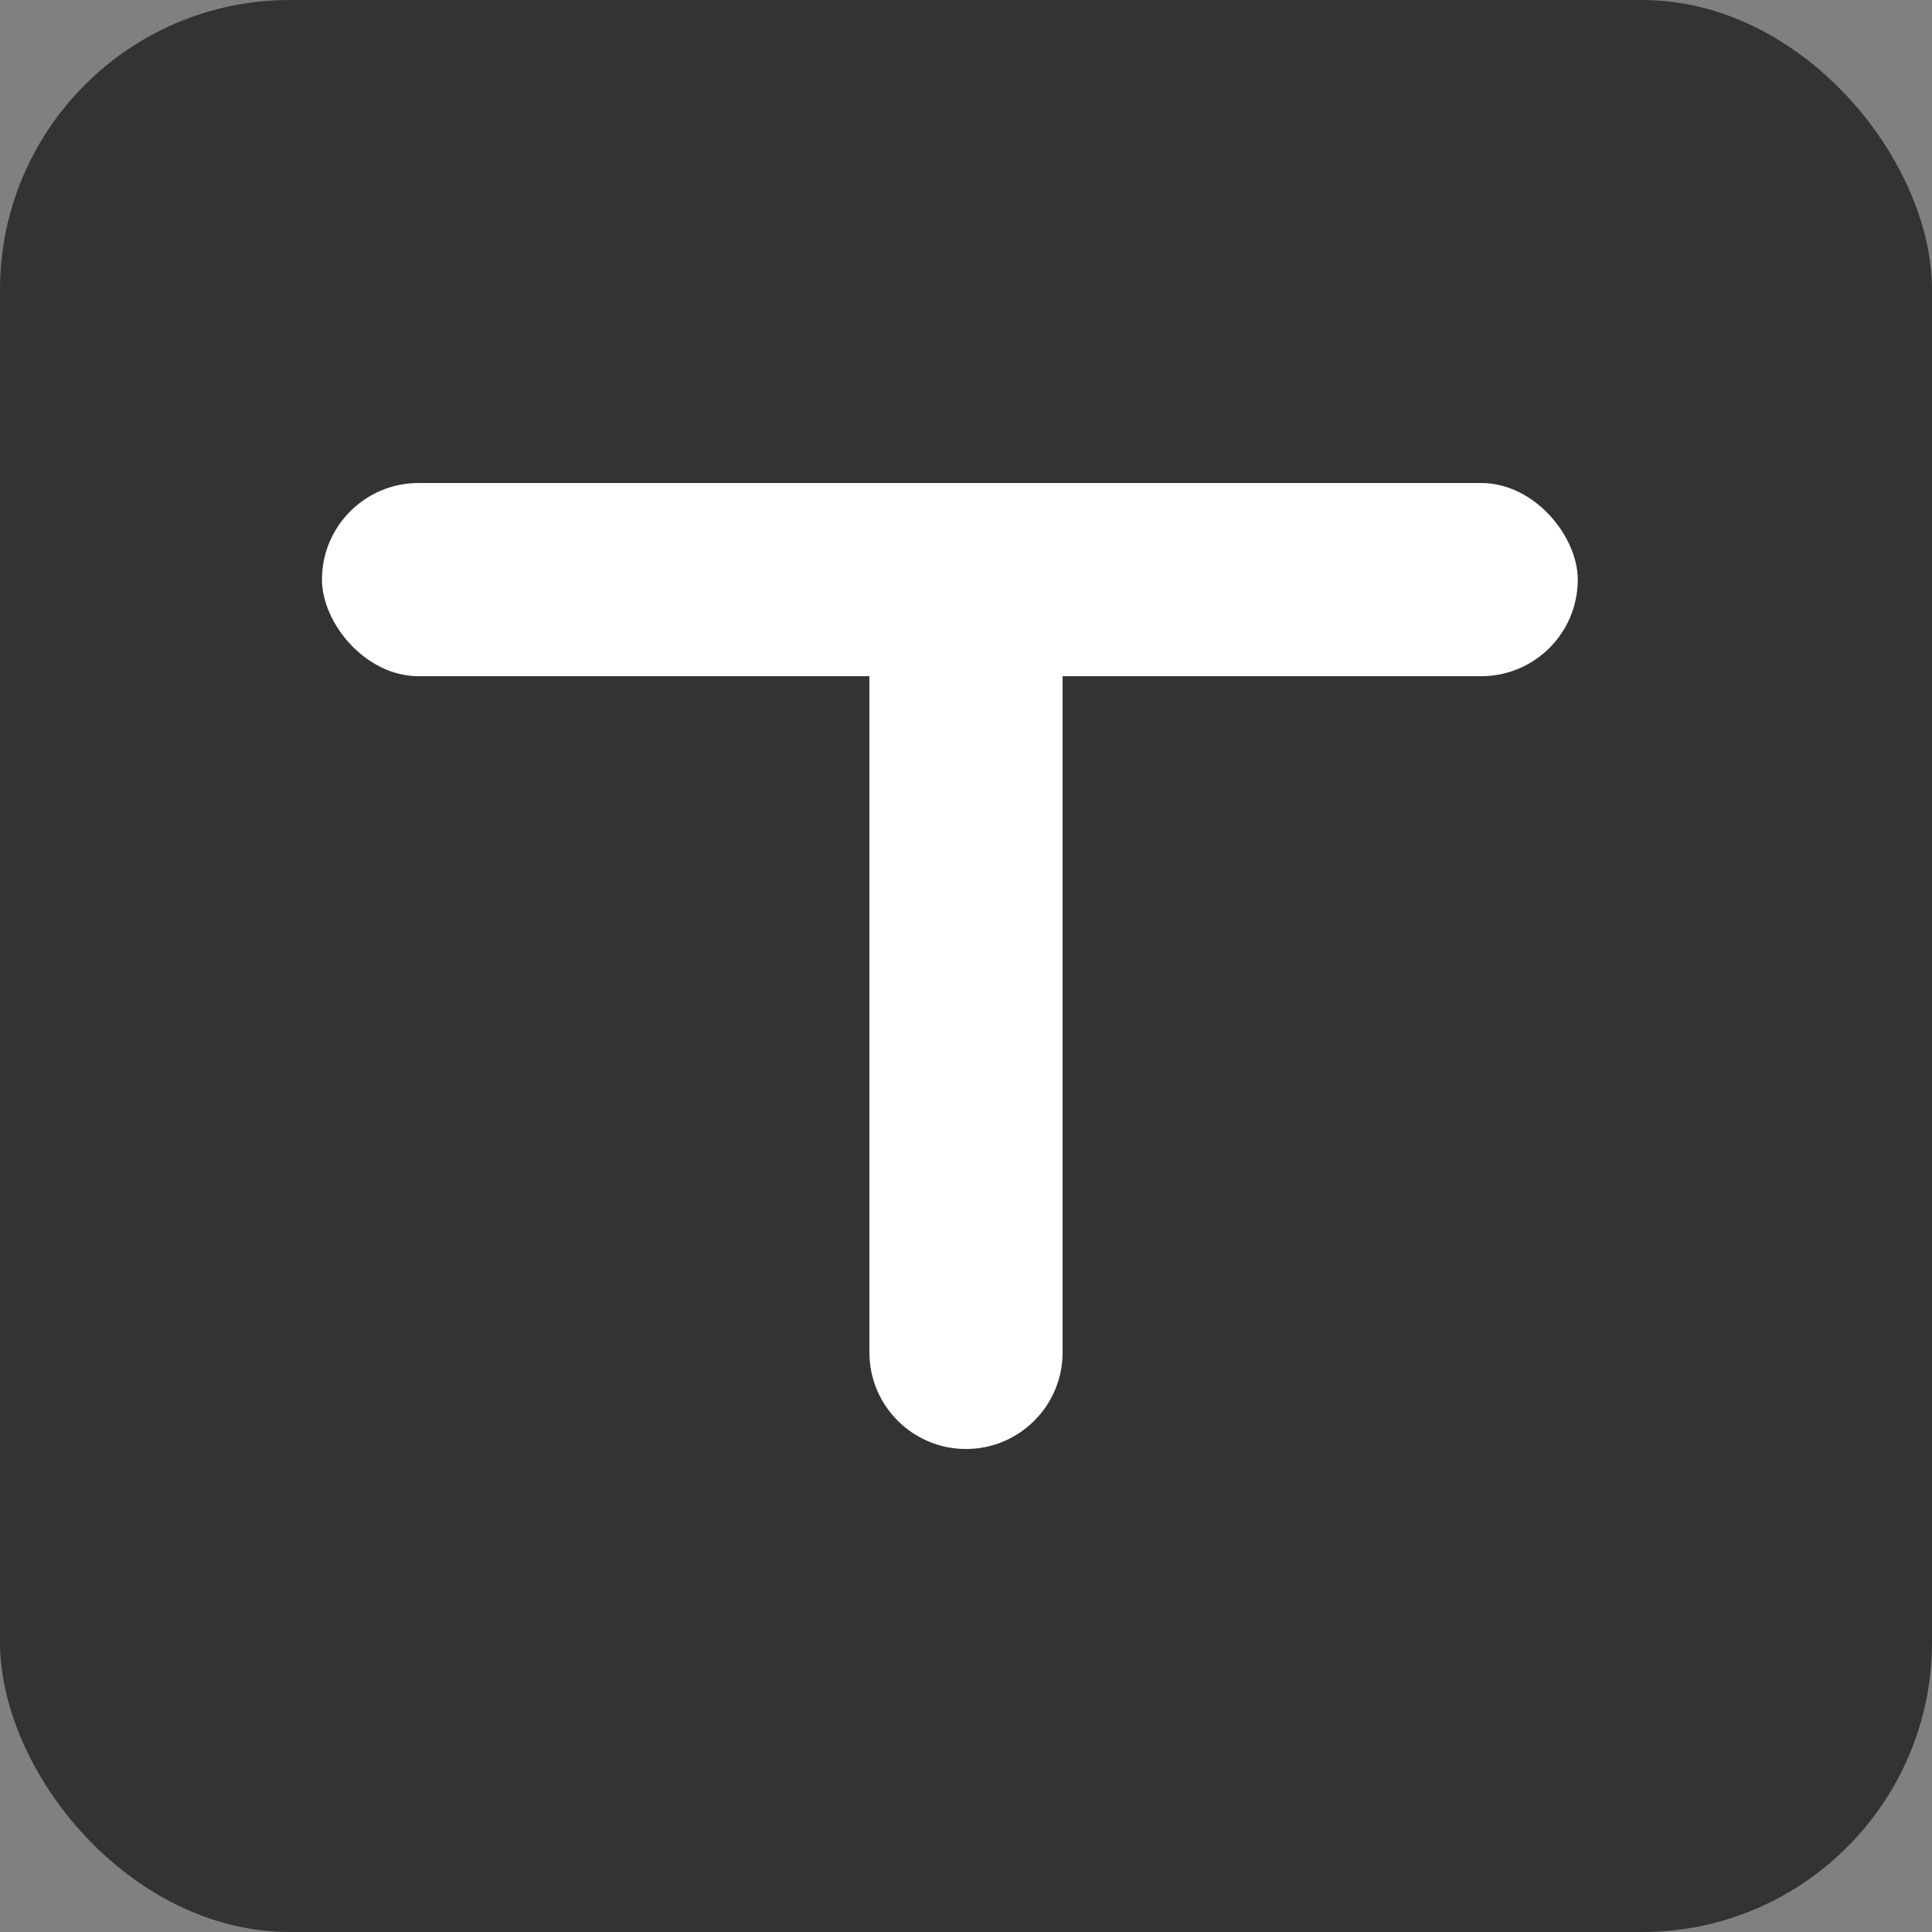 <?xml version="1.0" encoding="UTF-8"?>
<svg width="20px" height="20px" viewBox="0 0 20 20" version="1.1" xmlns="http://www.w3.org/2000/svg" xmlns:xlink="http://www.w3.org/1999/xlink">
    <rect x="0" y="0" width="20" height="20" fill="#808080" stroke="none"/>
    <!-- Generator: Sketch 53.2 (72643) - https://sketchapp.com -->
    <title>团队</title>
    <desc>Created with Sketch.</desc>
    <g id="页面-1" stroke="none" stroke-width="1" fill="none" fill-rule="evenodd">
        <g id="梅花网创作者标识设计规范" transform="translate(-368, -169)">
            <g id="团队" transform="translate(368, 169)">
                <rect id="矩形" fill="#333333" fill-rule="nonzero" x="0" y="0" width="20" height="20" rx="3"></rect>
                <g id="分组-10" transform="translate(3.333, 5)" fill="#FFFFFF">
                    <g id="分组-13">
                        <rect id="矩形-copy-3" x="0" y="0" width="13" height="2" rx="1"></rect>
                        <path d="M2.667,4 L10.667,4 C11.219,4 11.667,4.448 11.667,5 L11.667,5 C11.667,5.552 11.219,6 10.667,6 L2.667,6 C2.114,6 1.667,5.552 1.667,5 L1.667,5 C1.667,4.448 2.114,4 2.667,4 Z" id="矩形-copy-6" transform="translate(6.667, 5) rotate(-270) translate(-6.667, -5) "></path>
                    </g>
                </g>
            </g>
        </g>
    </g>
</svg>